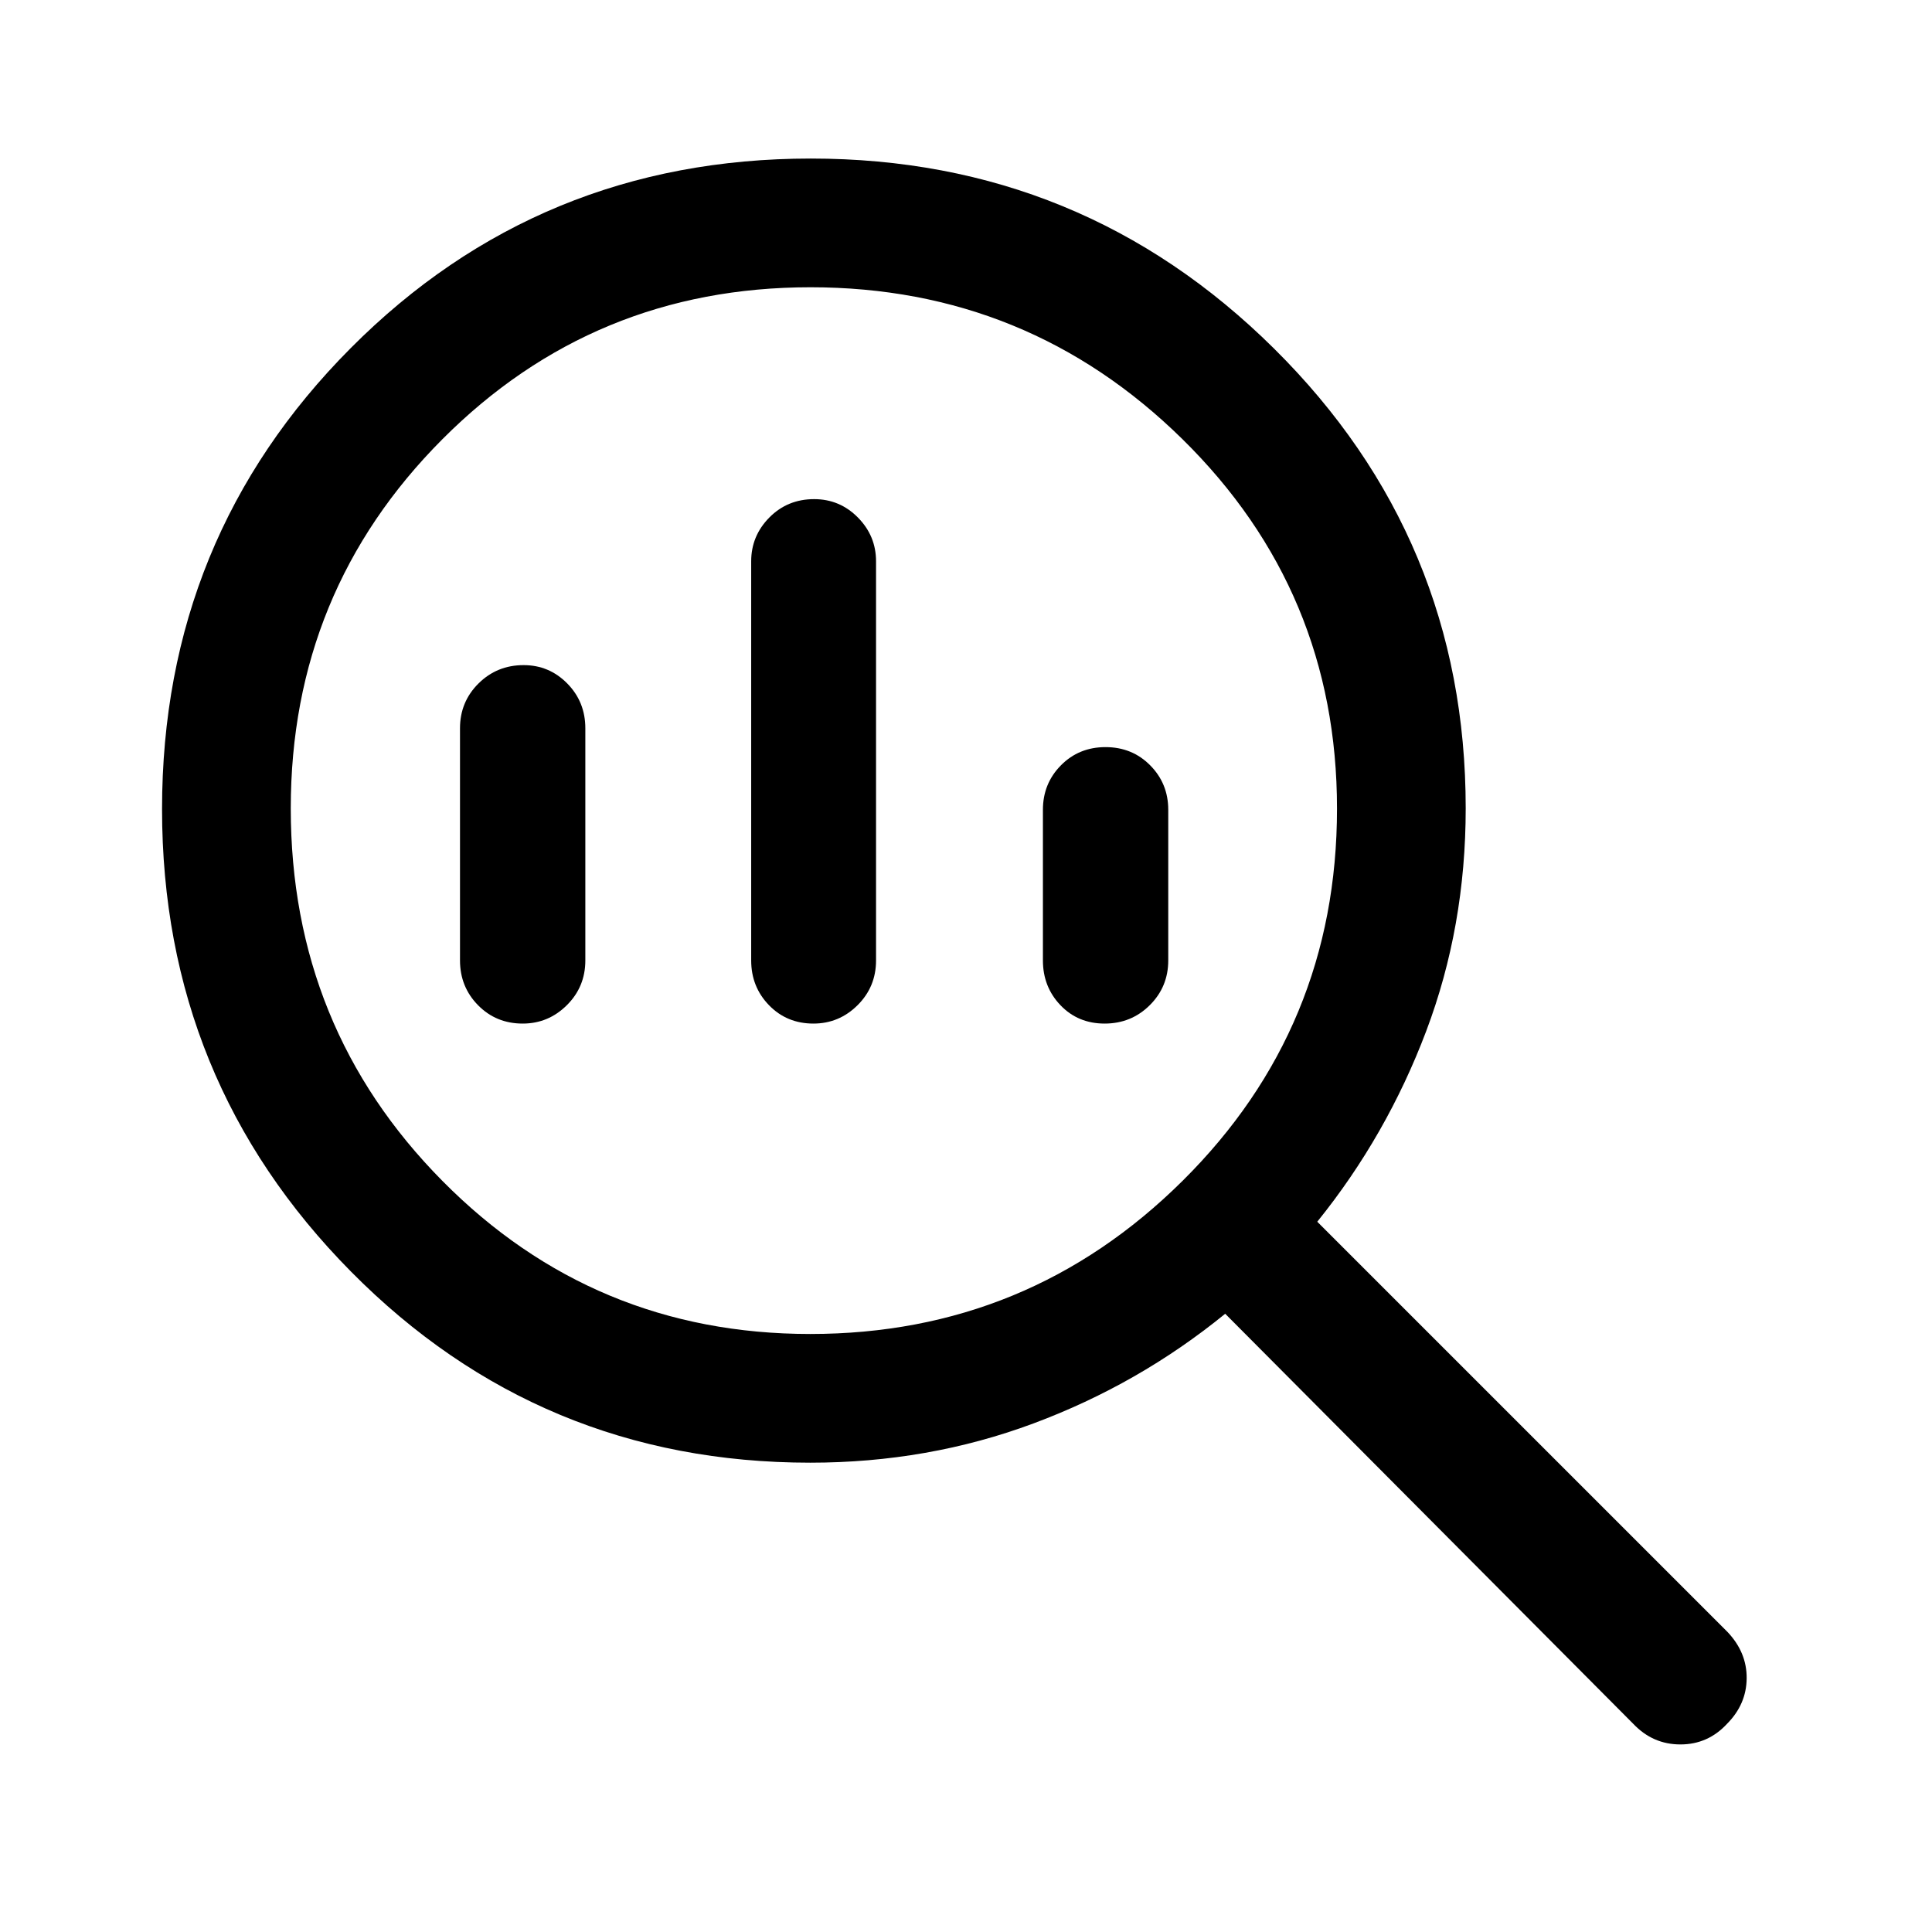 <svg xmlns="http://www.w3.org/2000/svg" height="48" viewBox="0 -960 960 960" width="48"><path d="M402.61-297.15q108.28 0 185.01-76.11 76.73-76.1 76.73-184.95 0-108.01-76.76-183.53t-184.86-75.52q-107.66 0-182.95 75.55-75.3 75.55-75.3 183.38 0 108.97 75.3 185.07 75.29 76.11 182.83 76.11Zm1.58-154.24q-13.23 0-22.08-9.13-8.85-9.12-8.85-22.26v-198.31q0-12.64 9.02-21.76 9.03-9.13 22.26-9.13 12.74 0 21.75 9.13 9.01 9.12 9.01 21.76v198.31q0 13.14-9.18 22.26-9.19 9.13-21.93 9.13Zm-144.46 0q-13.23 0-22.2-9.13-8.96-9.12-8.96-22.26v-115.33q0-13.14 9.18-22.26 9.19-9.13 22.43-9.13 12.73 0 21.7 9.13 8.97 9.12 8.97 22.26v115.33q0 13.14-9.19 22.26-9.19 9.13-21.93 9.13Zm289.16 0q-13.24 0-21.96-9.13-8.71-9.12-8.71-22.26v-74.83q0-13.04 8.94-22.09 8.94-9.06 22.17-9.06 13.24 0 22.2 9.06 8.97 9.05 8.97 22.09v74.83q0 13.14-9.19 22.26-9.19 9.13-22.42 9.13ZM402.62-233.2q-134.29 0-228.2-94.94-93.9-94.94-93.9-229.82t93.75-229.07q93.75-94.19 228.63-94.19t230.14 94.4q95.26 94.39 95.26 228.49 0 58.73-19.63 110.69t-54.13 94.71l203.81 203.8q9.69 10.2 9.56 23.12-.13 12.92-9.81 22.62-9.45 10.19-23.12 10.19-13.68 0-23.37-10.19L608.8-307.2q-42.95 35-95.29 54.5t-110.89 19.5Z"/></svg>